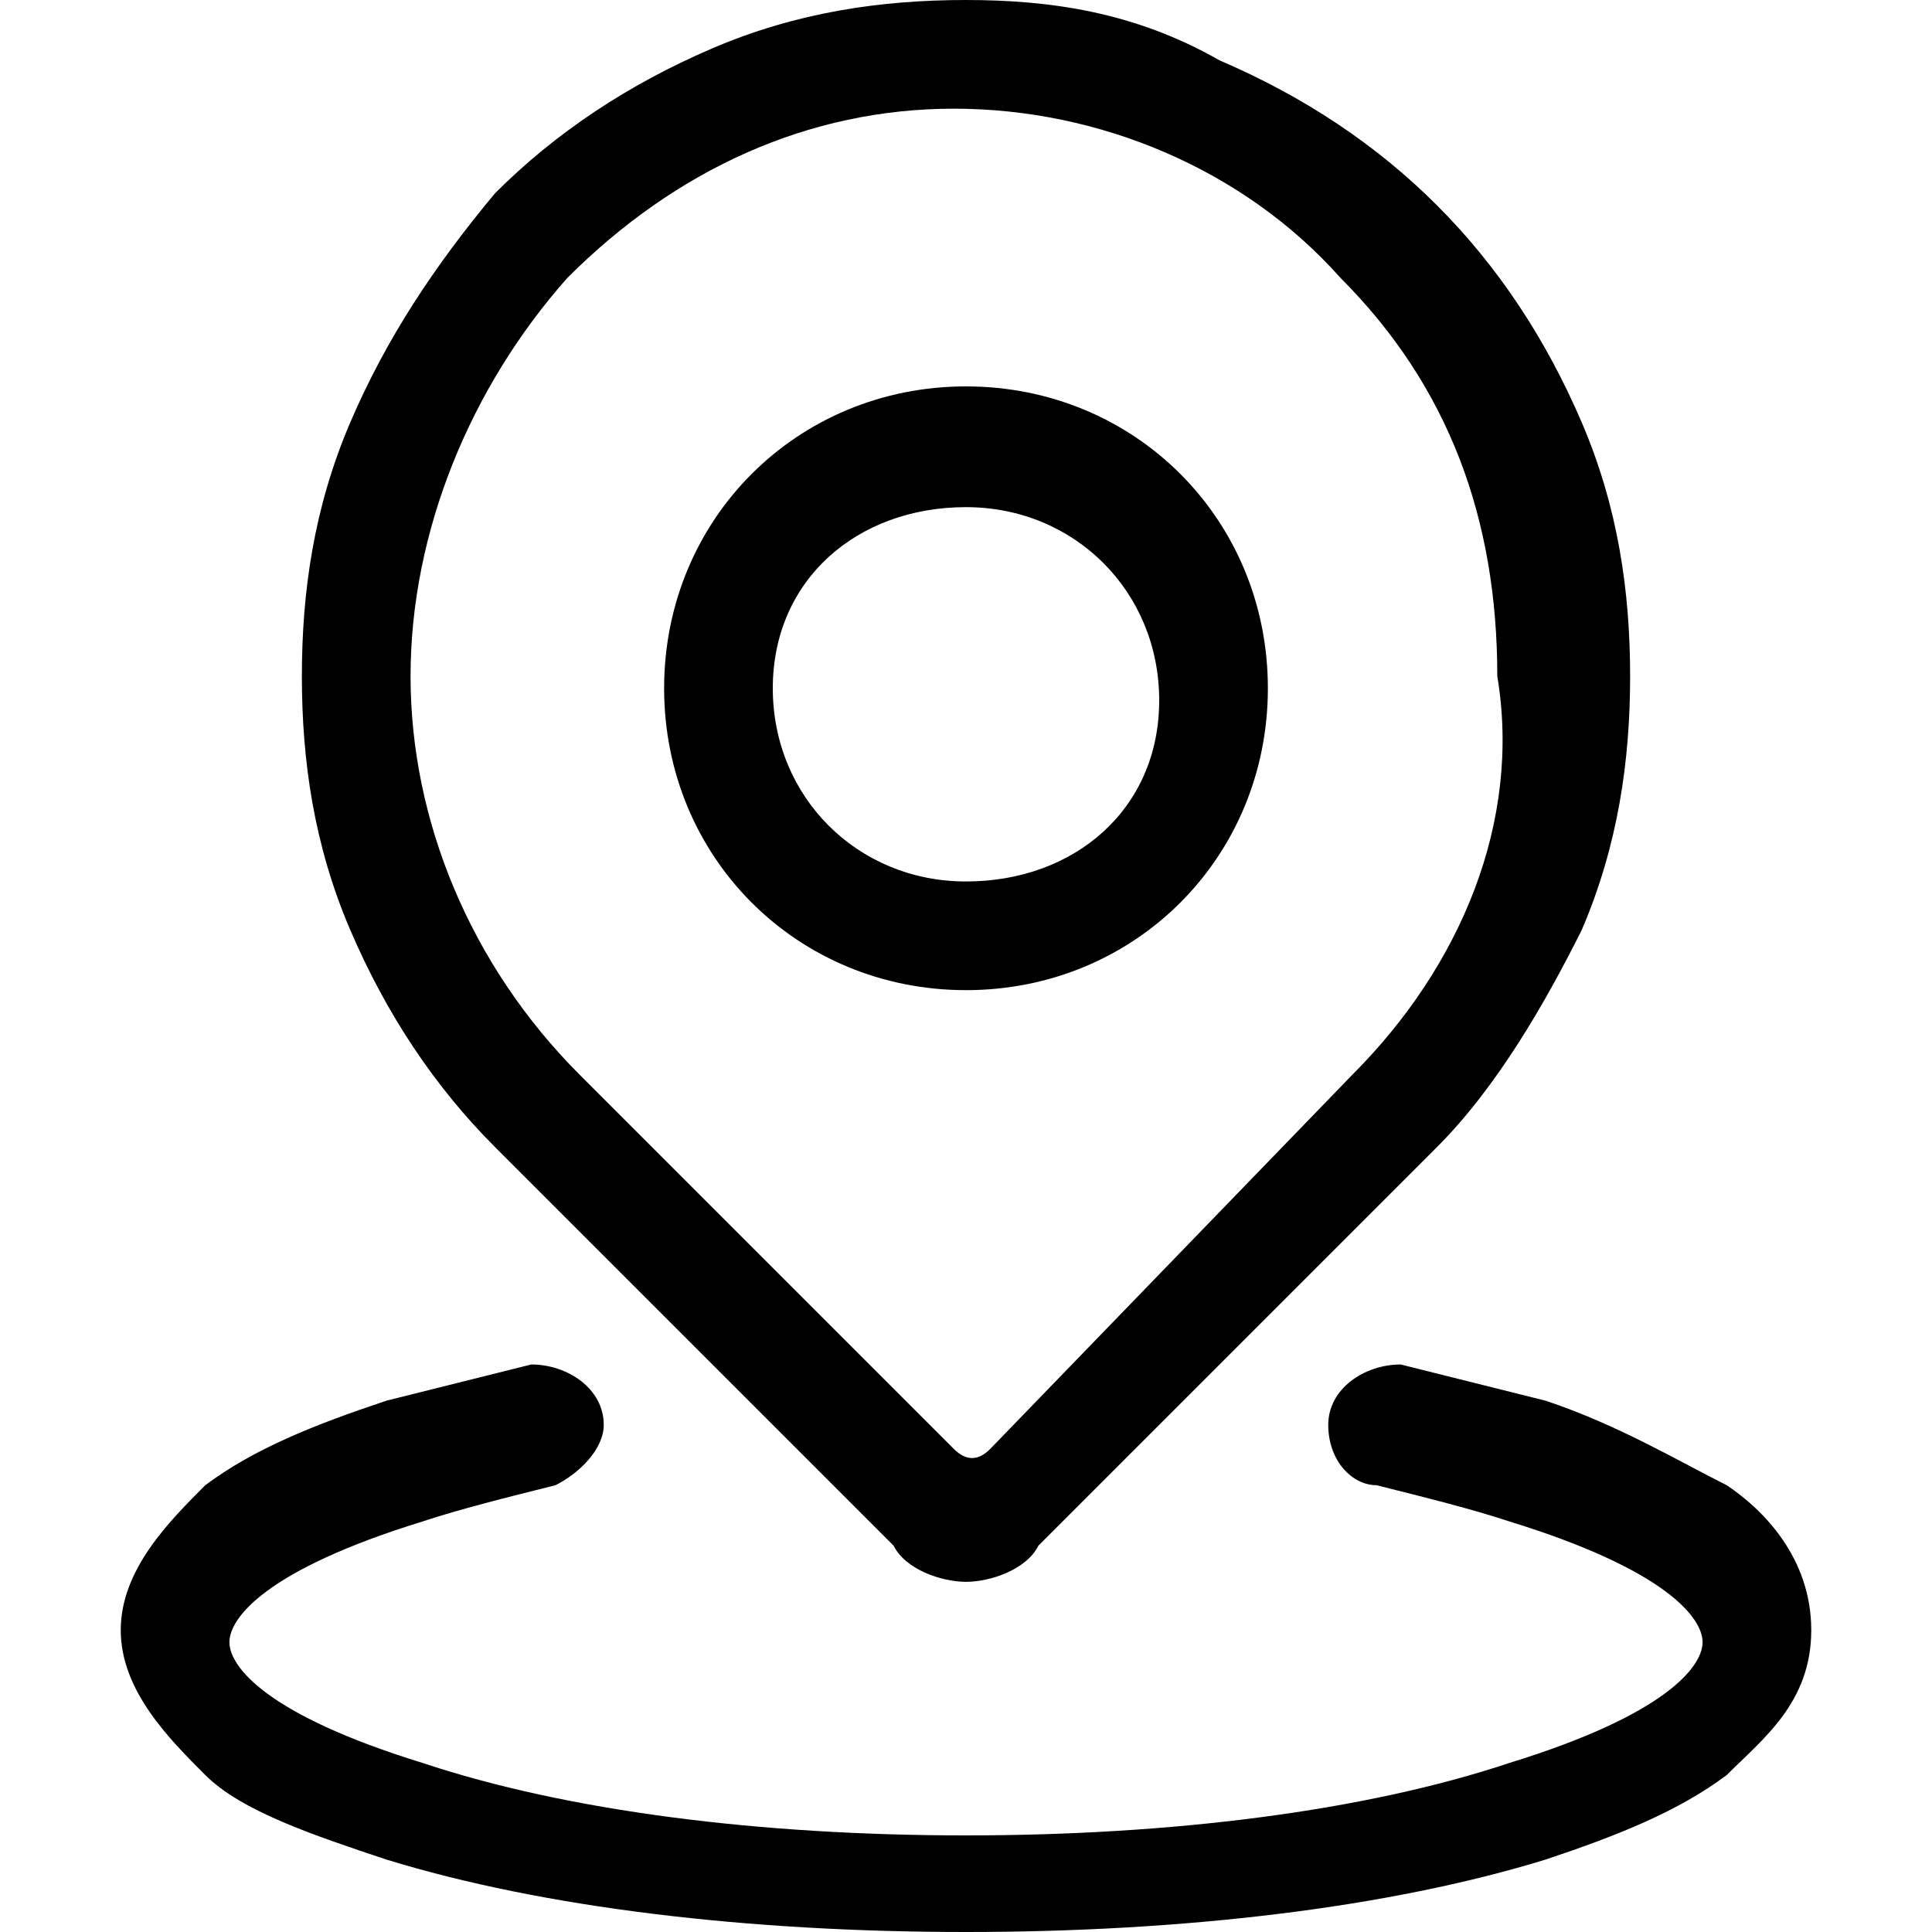 <!-- Generated by IcoMoon.io -->
<svg version="1.1" xmlns="http://www.w3.org/2000/svg" width="32" height="32" viewBox="0 0 32 32">
<title>region</title>
<path d="M26.2 7c-0.6-1.4-1.4-2.6-2.4-3.6s-2.2-1.8-3.6-2.4c-1.4-0.8-2.8-1-4.2-1s-2.8 0.2-4.2 0.8c-1.4 0.6-2.6 1.4-3.6 2.4-1 1.2-1.8 2.4-2.4 3.8s-0.8 2.8-0.8 4.2c0 1.4 0.2 2.8 0.8 4.2s1.4 2.6 2.4 3.6l6.6 6.6c0.2 0.4 0.8 0.6 1.2 0.6s1-0.2 1.2-0.6l6.6-6.6c1-1 1.8-2.4 2.4-3.6 0.6-1.4 0.8-2.8 0.8-4.2s-0.2-2.8-0.8-4.2zM22.4 17.8l-6 6.2c-0.2 0.2-0.4 0.2-0.6 0l-6.2-6.2c-1.8-1.8-2.8-4.2-2.8-6.6s1-4.8 2.6-6.6c1.8-1.8 4-2.8 6.4-2.8s4.8 1 6.4 2.8c1.8 1.8 2.6 4 2.6 6.6 0.4 2.4-0.6 4.8-2.4 6.6z"></path>
<path d="M16 6.4c-2.8 0-5 2.2-5 5s2.2 5 5 5c2.8 0 5-2.2 5-5s-2.2-5-5-5zM16 14.6c-1.8 0-3.2-1.4-3.2-3.2s1.4-3 3.2-3c1.8 0 3.2 1.4 3.2 3.2s-1.4 3-3.2 3zM28.6 24.6c0.6 0.4 1.4 1.2 1.4 2.4s-0.8 1.8-1.4 2.4c-0.8 0.6-1.8 1-3 1.4-2.6 0.8-6 1.2-9.6 1.2s-7-0.4-9.6-1.2c-1.2-0.4-2.4-0.8-3-1.4s-1.4-1.4-1.4-2.4c0-1 0.8-1.8 1.4-2.4 0.8-0.6 1.8-1 3-1.4l2.4-0.6c0.6 0 1.2 0.4 1.2 1 0 0.4-0.4 0.8-0.8 1-0.8 0.2-1.6 0.4-2.2 0.6-2.6 0.8-3.2 1.6-3.2 2s0.6 1.2 3.2 2c2.4 0.8 5.6 1.2 9 1.2s6.6-0.4 9-1.2c2.6-0.8 3.2-1.6 3.2-2s-0.6-1.2-3.2-2c-0.6-0.2-1.4-0.4-2.2-0.6-0.4 0-0.8-0.4-0.8-1s0.6-1 1.2-1l2.4 0.6c1.2 0.4 2.2 1 3 1.4z"></path>
</svg>
